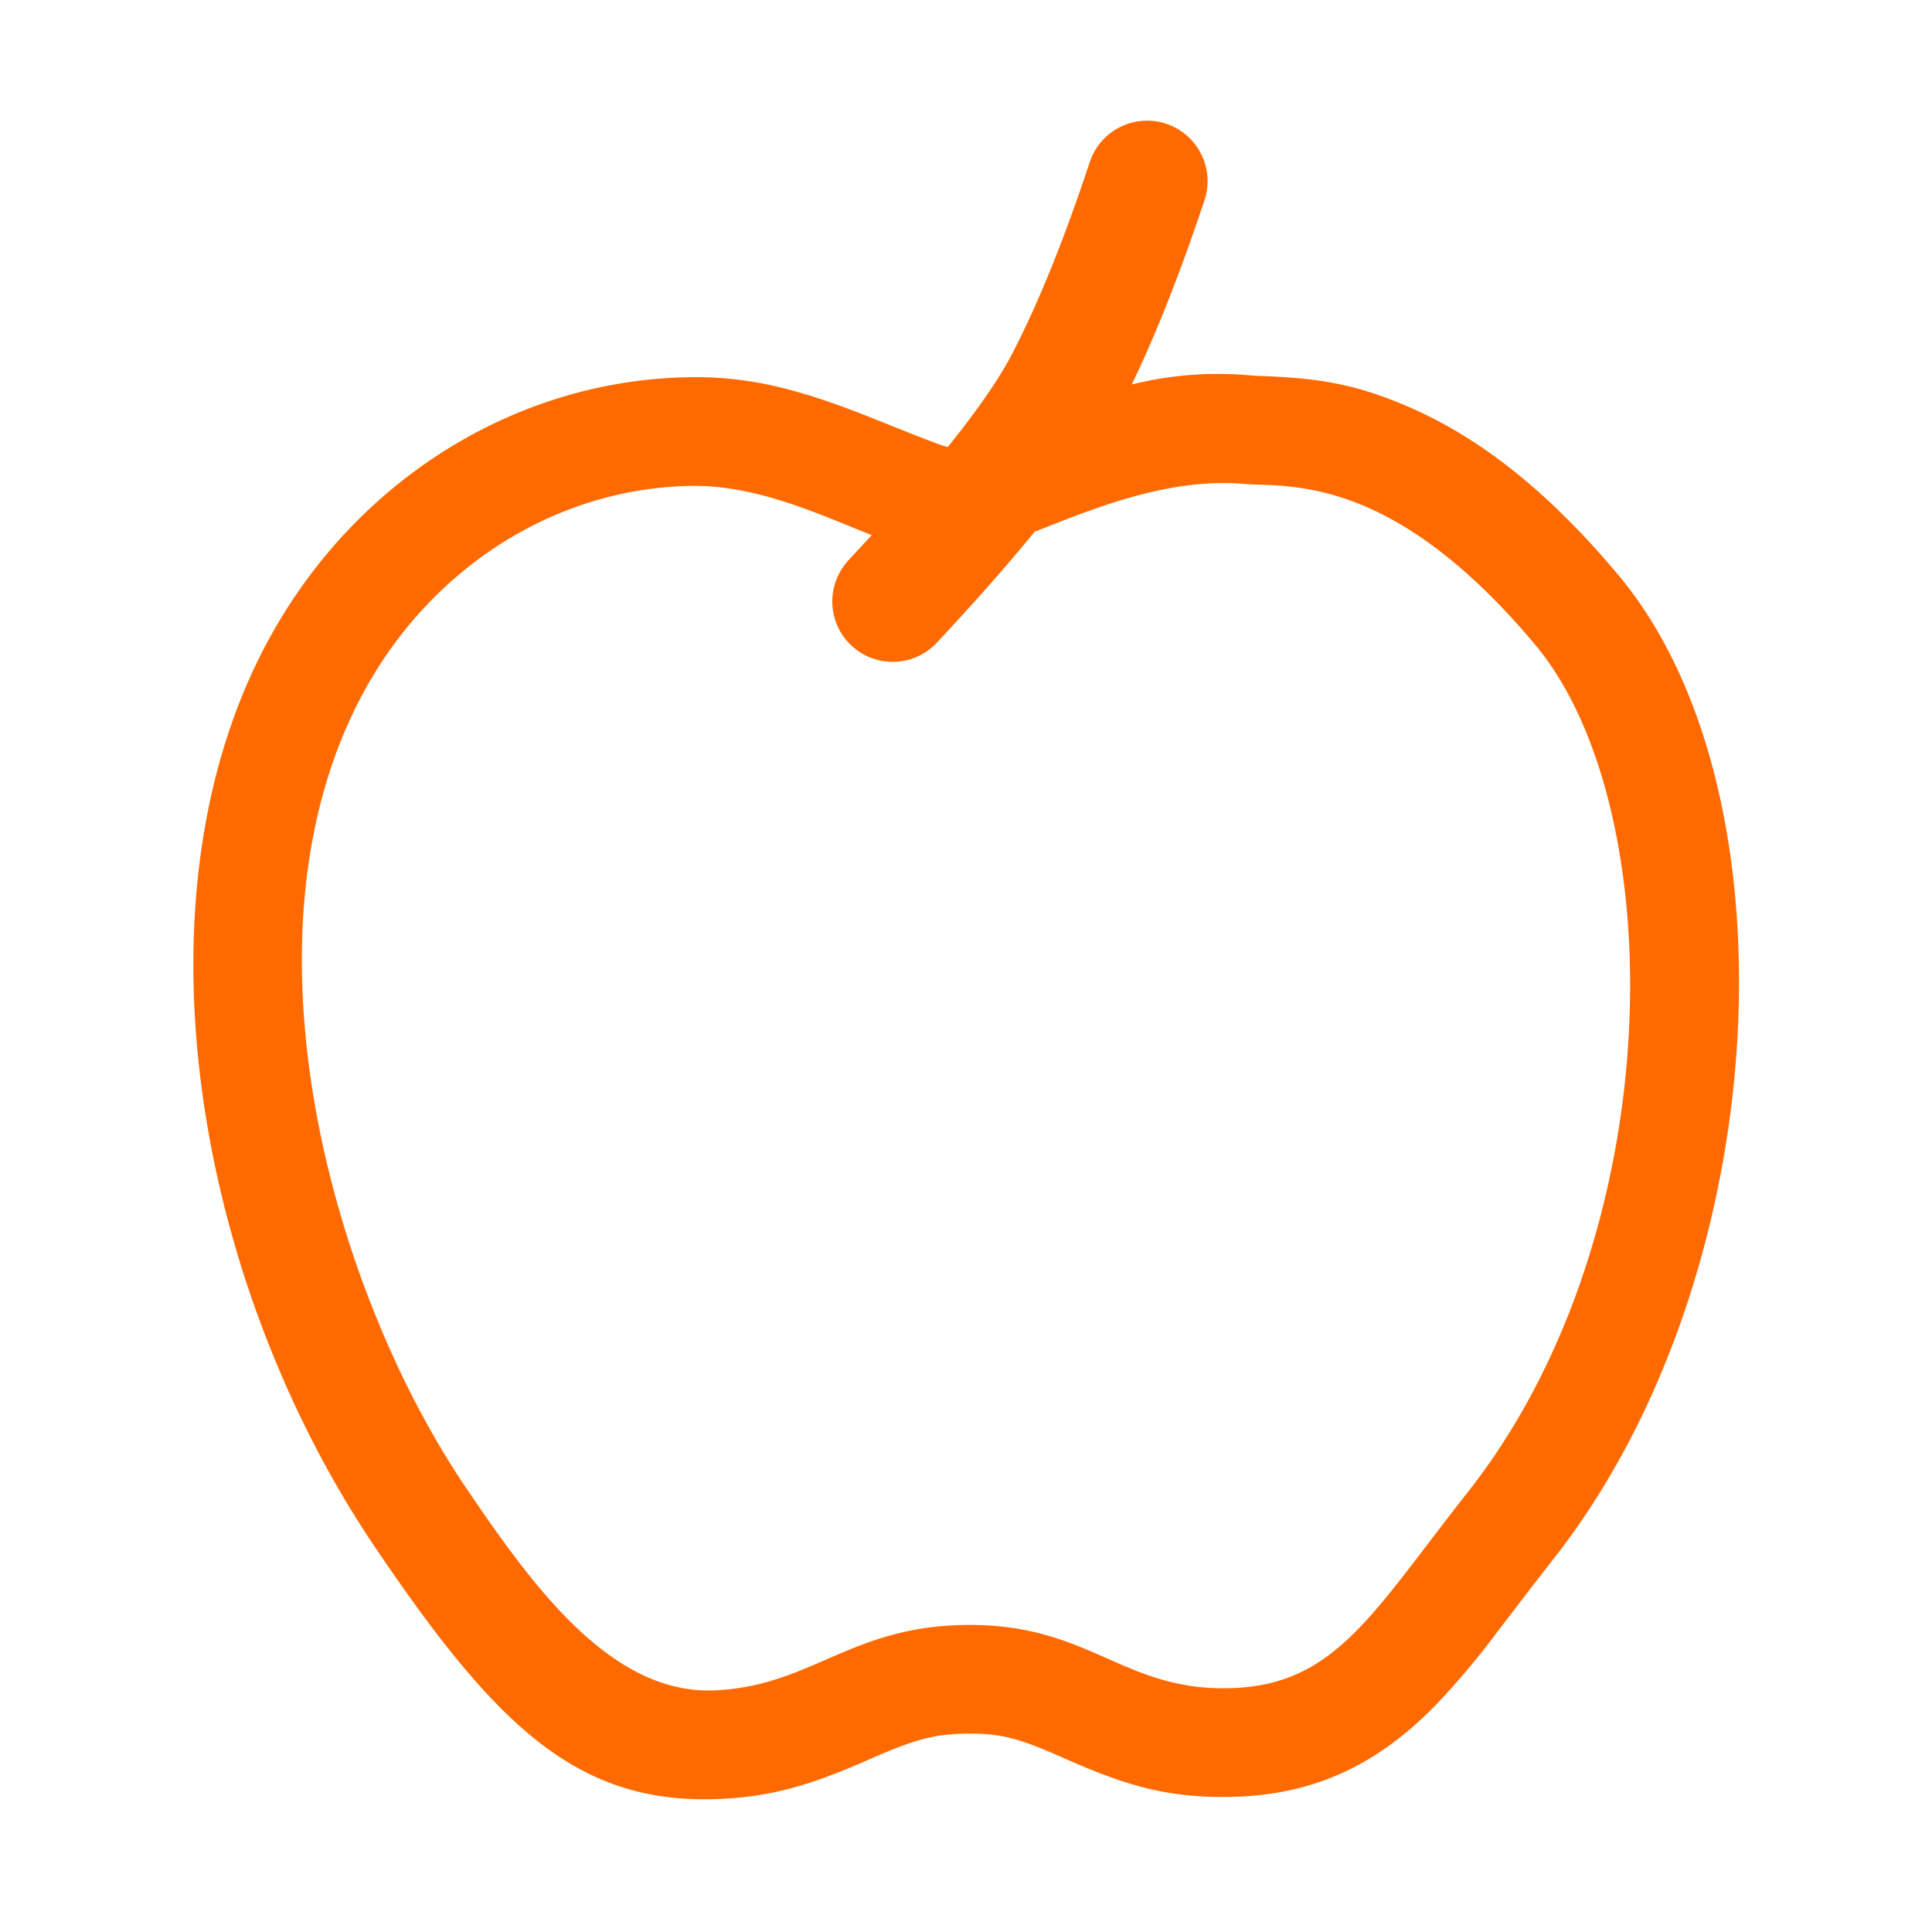 <?xml version="1.0" standalone="no"?><!DOCTYPE svg PUBLIC "-//W3C//DTD SVG 1.1//EN" "http://www.w3.org/Graphics/SVG/1.1/DTD/svg11.dtd"><svg t="1724134075962" class="icon" viewBox="0 0 1024 1024" version="1.1" xmlns="http://www.w3.org/2000/svg" p-id="5475" xmlns:xlink="http://www.w3.org/1999/xlink" width="200" height="200"><path d="M599.872 203.776a189.44 189.44 0 0 1 64.384-4.672l2.624 0.128c31.168 1.024 51.2 4.096 79.488 16.32 37.632 16.128 74.496 45.056 111.488 89.344 96.384 115.264 82.752 372.8-34.752 521.728-7.68 9.728-32 41.6-30.72 39.936a425.6 425.6 0 0 1-30.08 35.776c-31.232 32.576-65.28 49.216-110.08 50.048-31.36 0.64-53.568-5.312-84.288-18.752l-6.528-2.88c-20.992-9.216-30.592-11.904-47.296-11.904-18.112 0-28.608 2.88-51.136 12.672l-6.4 2.816c-28.48 12.224-48.384 18.048-76.16 19.2-74.176 2.752-116.992-38.08-180.736-132.16-96.64-142.08-132.608-349.312-55.04-486.4 46.272-81.92 129.92-133.632 220.672-135.04 32.832-0.576 60.288 6.848 99.648 22.72 27.136 10.88 34.752 13.76 37.376 14.272 16.256-20.16 27.776-36.992 34.56-50.24 13.568-26.304 27.2-59.968 40.704-100.8a32 32 0 1 1 60.8 20.224c-12.608 37.888-25.408 70.4-38.528 97.664z m-51.52 78.08c-14.528 17.792-31.808 37.376-51.84 58.816a32 32 0 0 1-46.72-43.776l12.224-13.248c-28.032-11.2-61.248-26.688-95.68-26.112-70.4 1.088-135.296 41.6-171.648 105.792-73.088 129.28-18.688 320.832 52.608 425.664 34.816 51.328 76.352 108.992 130.944 106.944 52.48-2.112 72.32-34.688 135.872-34.688 63.552 0 81.28 34.688 136.96 33.536 56.448-1.088 75.776-39.04 126.848-103.872 107.904-136.768 107.904-362.752 35.84-449.088-72.256-86.272-124.736-84.096-151.68-85.12-41.536-4.288-81.664 12.544-113.728 25.152z" fill="#ff6a00" p-id="5476"></path></svg>